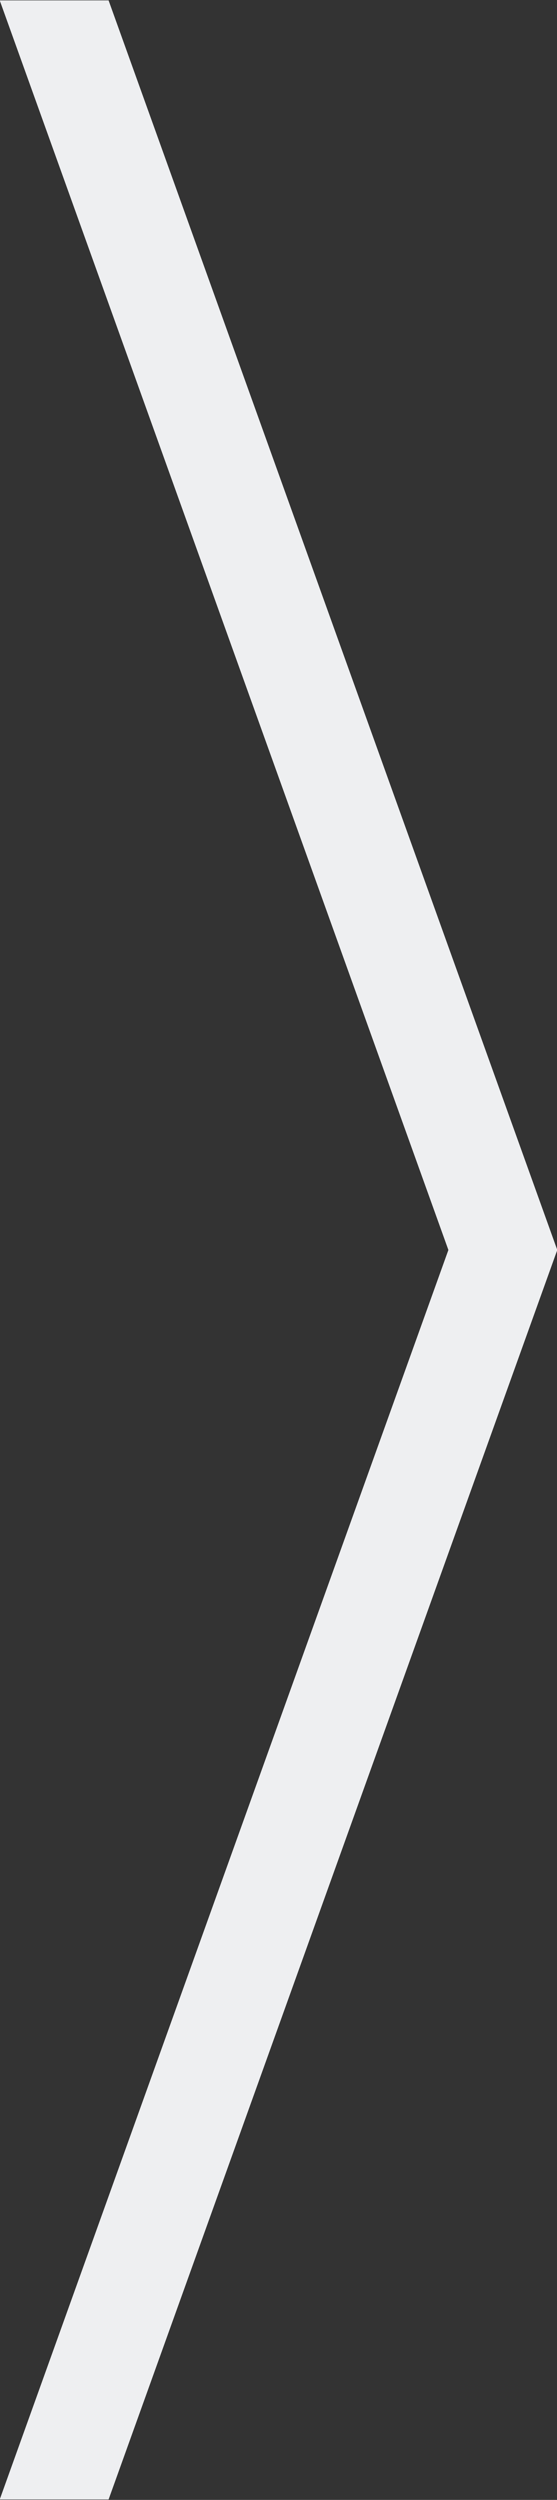 <svg xmlns="http://www.w3.org/2000/svg" xmlns:xlink="http://www.w3.org/1999/xlink" width="41" height="184" viewBox="0 0 41 184"><rect x="0" y="0" width="41" height="184" fill="#333333" stroke="none"/><defs><path id="mydra" d="M1492.98 2218.97l33.025-91.967-33.025-91.974h8.013l33.027 91.974-33.027 91.967z"/></defs><g><g transform="translate(-1493 -2035)"><use fill="#eeeff1" xlink:href="#mydra"/></g></g></svg>